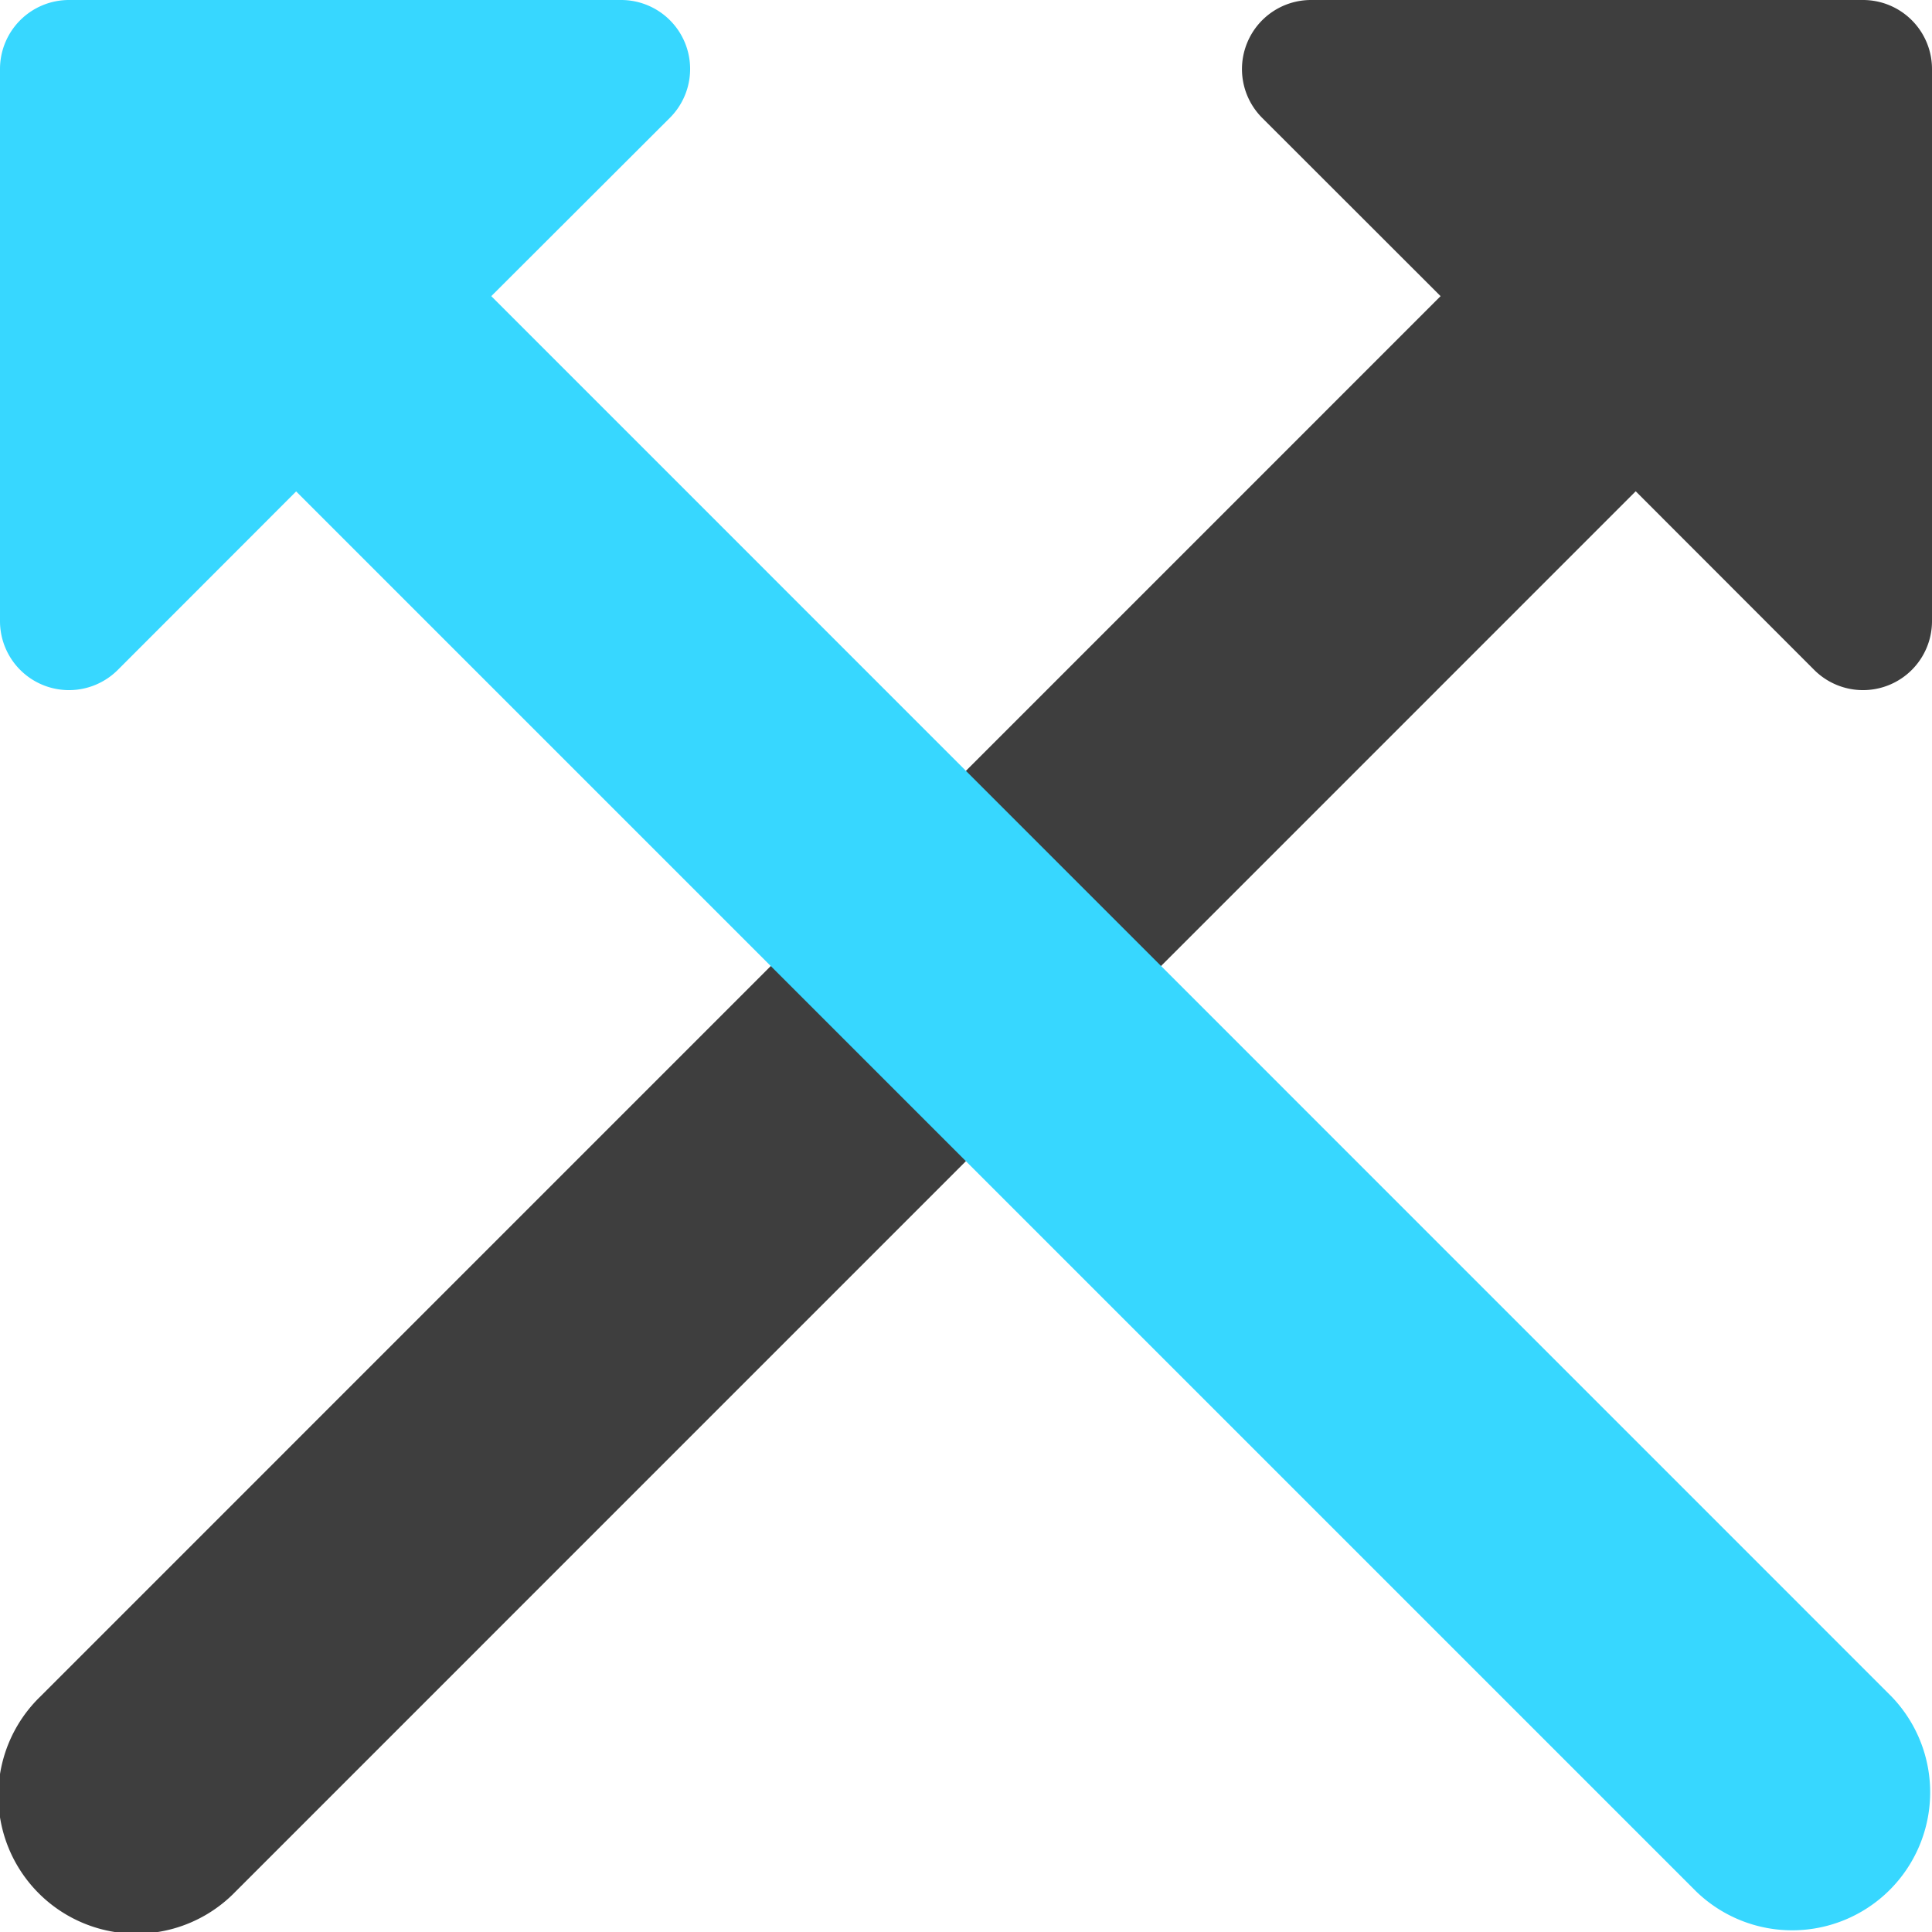 <svg xmlns="http://www.w3.org/2000/svg" fill="none" viewBox="0 0 14 14"><g id="arrow-crossover-up--cross-move-over-arrow-arrows-right"><path id="Union" fill="#3e3e3e" fill-rule="evenodd" d="M9.038.309A.5.5 0 0 1 9.5 0h4a.5.5 0 0 1 .5.5v4a.5.5 0 0 1-.854.354L11.853 3.56 1.707 13.707a1 1 0 1 1-1.414-1.414L10.439 2.146 9.146.854a.5.5 0 0 1-.108-.545Z" clip-rule="evenodd"></path><path id="Union_2" fill="#37d7ff" fill-rule="evenodd" d="M0 1V.5A.5.5 0 0 1 .5 0h4a.5.5 0 0 1 .354.854L3.56 2.146l10.146 10.147a1 1 0 0 1-1.414 1.414L2.146 3.561.854 4.854A.5.5 0 0 1 0 4.5V1Z" clip-rule="evenodd"></path></g></svg>